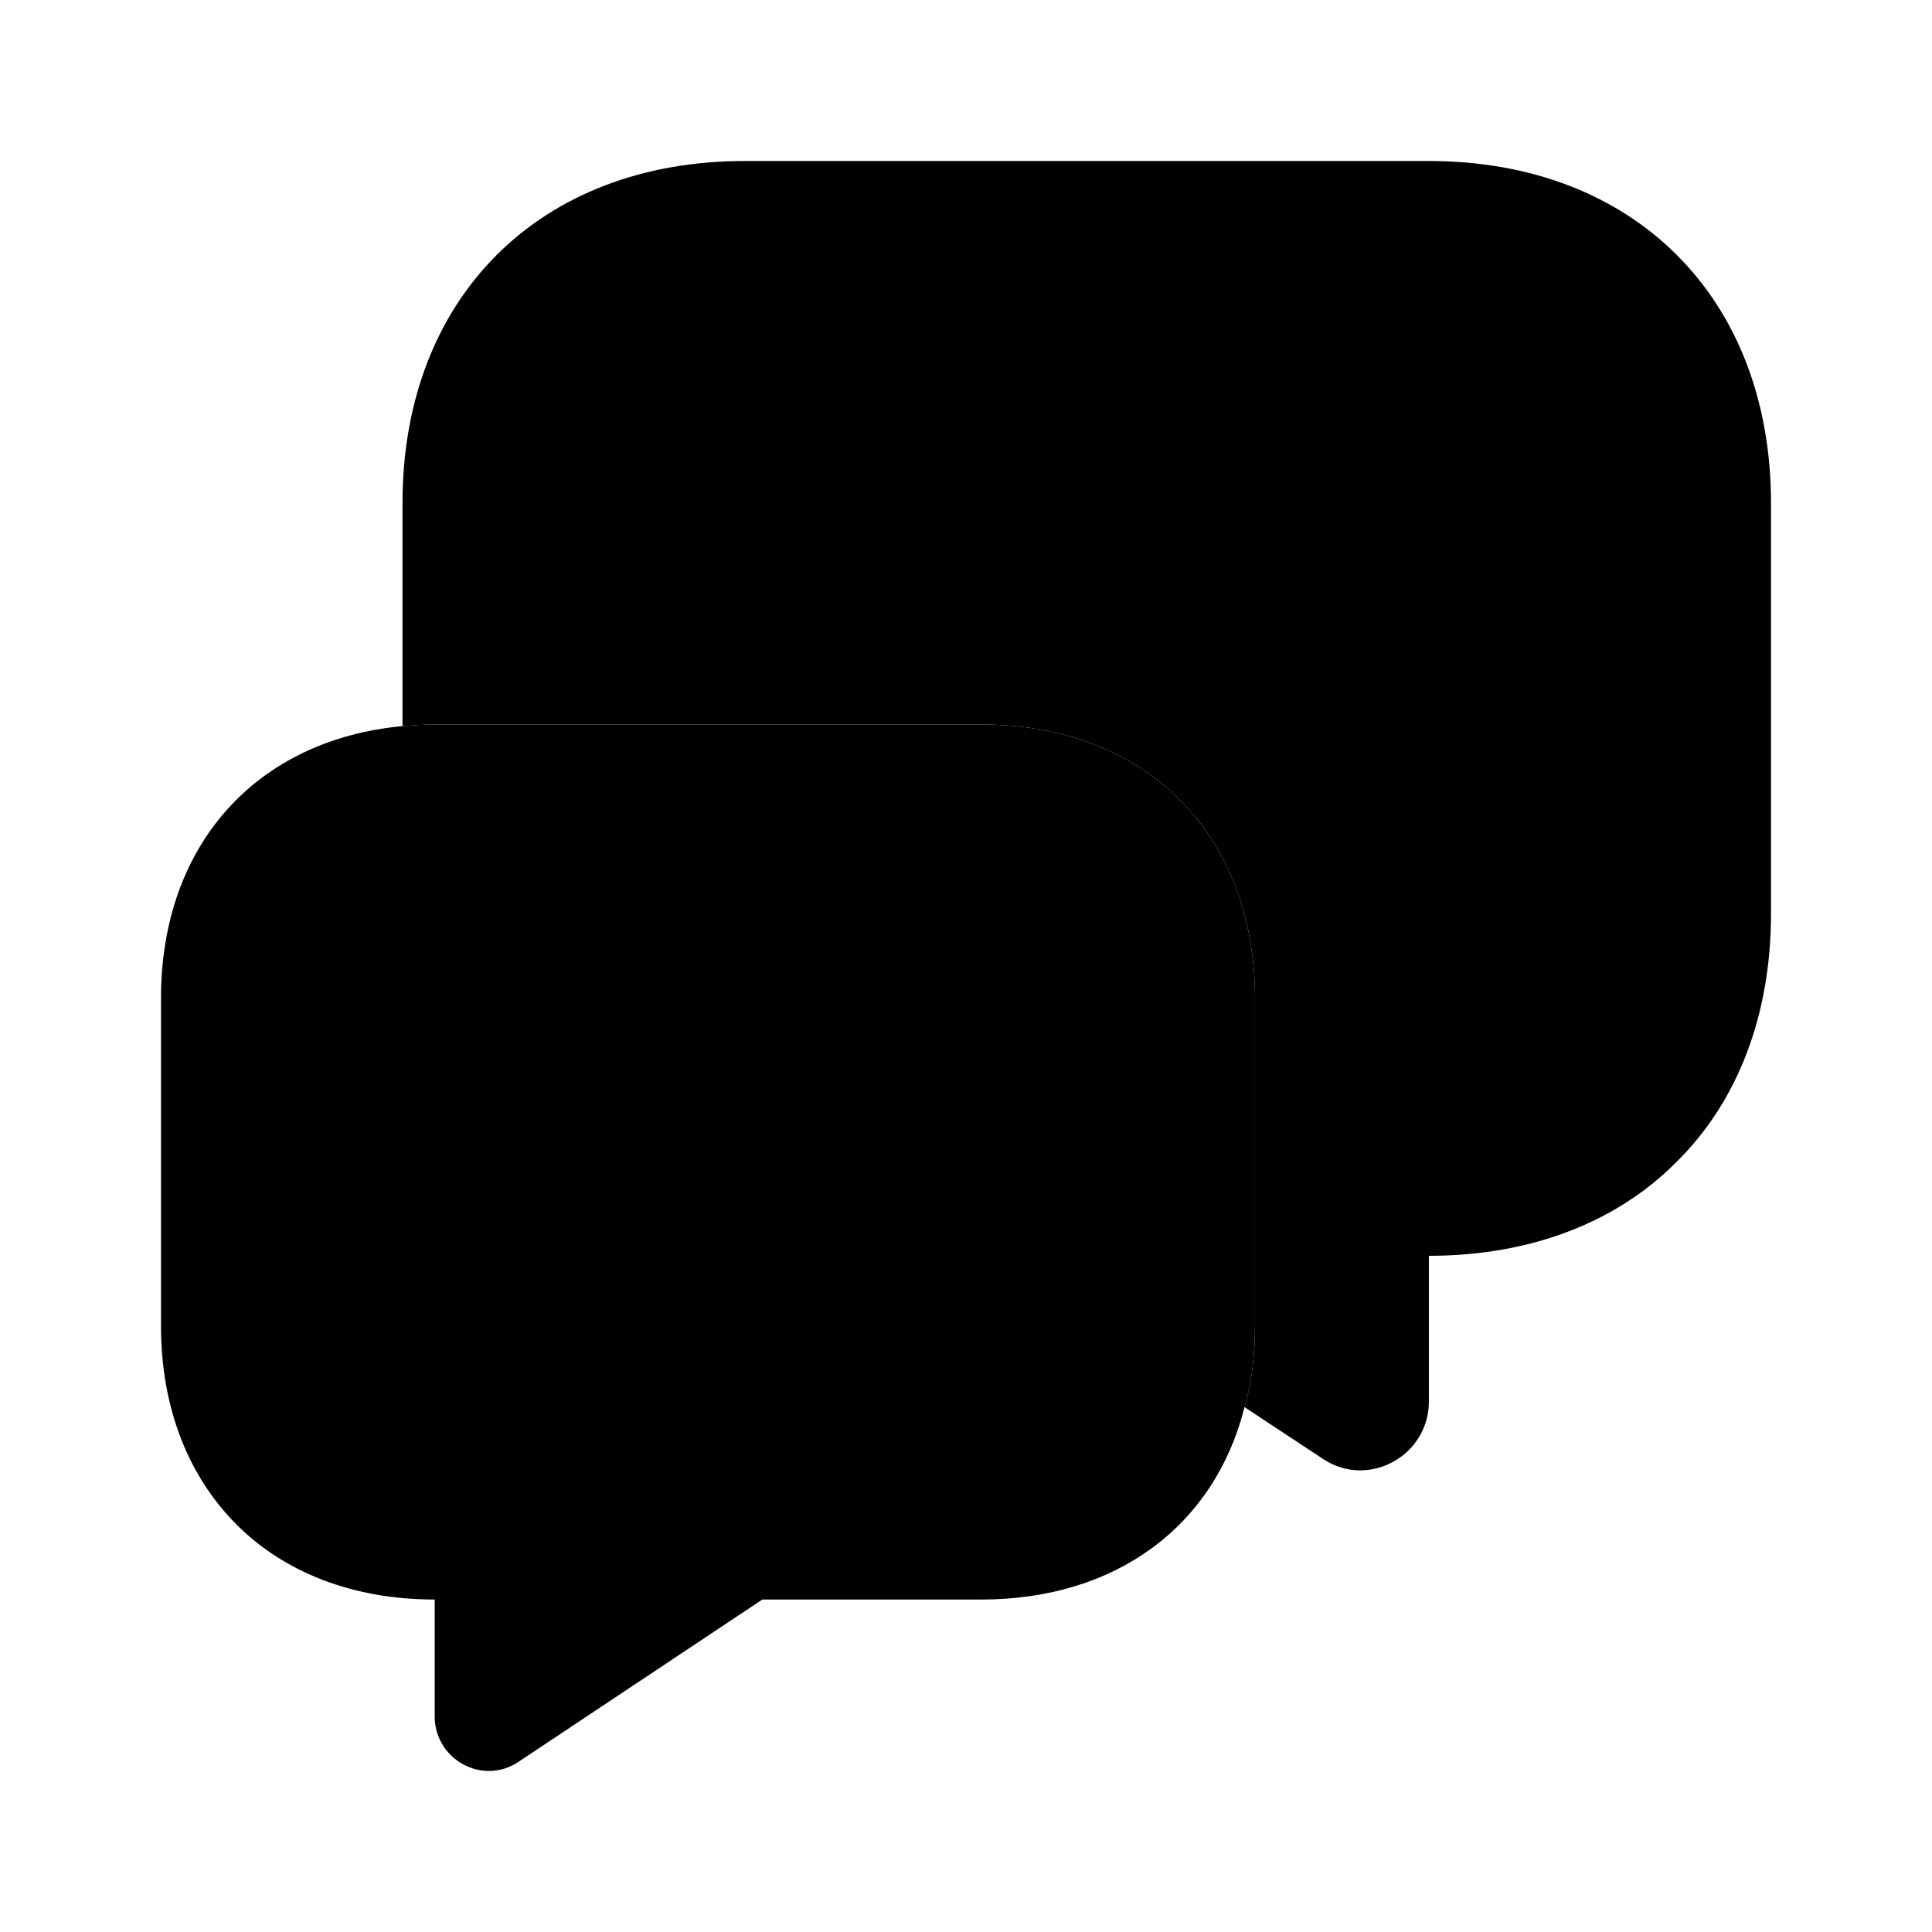 <svg width="48" height="48" viewBox="0 0 48 48" fill="none" xmlns="http://www.w3.org/2000/svg">
<path opacity="0.4" d="M44 12.5V22.7C44 25.24 43.16 27.38 41.66 28.86C40.18 30.36 38.04 31.2 35.5 31.2V34.82C35.5 36.18 33.98 37 32.86 36.24L30.92 34.96C31.1 34.34 31.18 33.66 31.18 32.94V24.8C31.18 20.72 28.46 18 24.38 18H10.8C10.52 18 10.26 18.02 10 18.04V12.5C10 7.4 13.4 4 18.5 4H35.5C40.6 4 44 7.4 44 12.5Z" fill="currentcolor"/>
<path d="M31.18 24.8V32.94C31.18 33.66 31.1 34.34 30.92 34.96C30.18 37.9 27.74 39.74 24.38 39.74H18.94L12.9 43.76C12 44.38 10.8 43.72 10.8 42.64V39.74C8.76 39.74 7.06 39.06 5.88 37.88C4.68 36.68 4 34.98 4 32.94V24.8C4 21 6.36 18.38 10 18.04C10.26 18.02 10.52 18 10.8 18H24.38C28.46 18 31.18 20.72 31.18 24.8Z" fill="currentcolor"/>
</svg>
